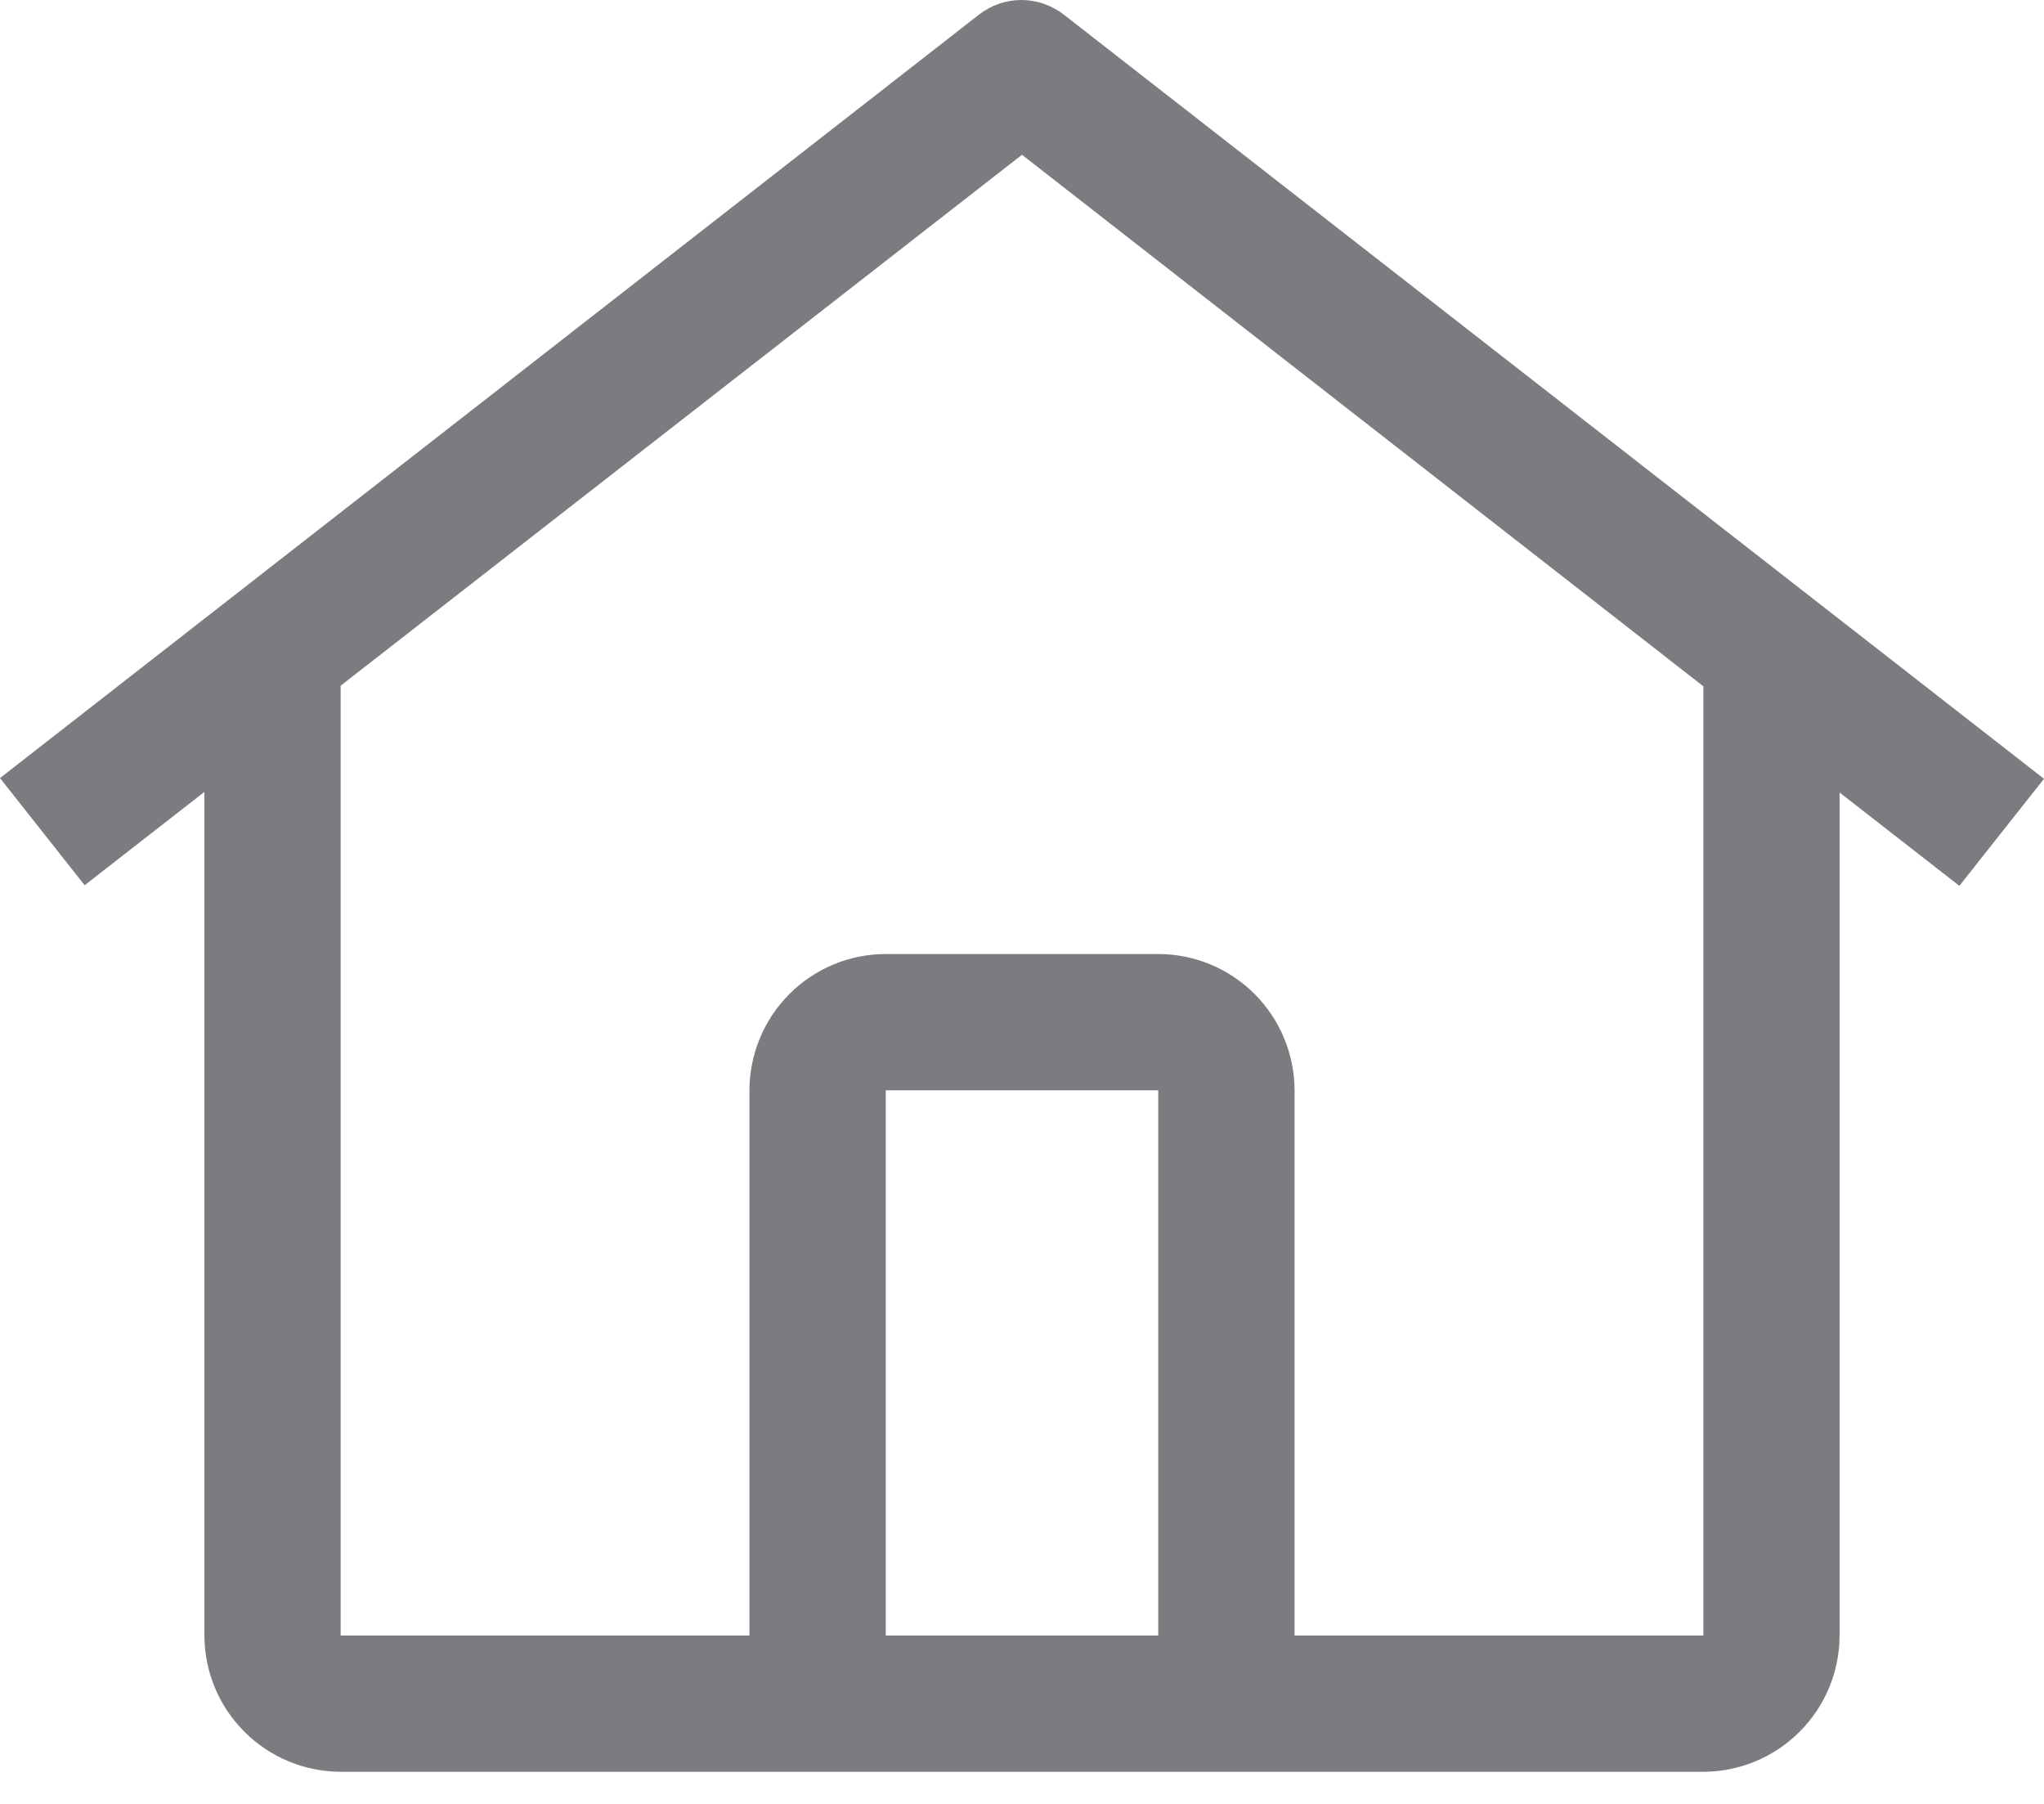 <svg width="17" height="15" viewBox="0 0 17 15" fill="none" xmlns="http://www.w3.org/2000/svg">
<path d="M8.847 0.121C8.746 0.043 8.622 0 8.495 0C8.367 0 8.244 0.043 8.143 0.121L0 6.47L0.704 7.361L1.7 6.585V13.6C1.701 13.9 1.82 14.188 2.033 14.4C2.245 14.613 2.533 14.732 2.833 14.733H14.167C14.467 14.732 14.755 14.613 14.967 14.4C15.18 14.188 15.299 13.9 15.3 13.6V6.59L16.296 7.366L17 6.476L8.847 0.121ZM9.633 13.6H7.367V9.066H9.633V13.6ZM10.767 13.6V9.066C10.766 8.766 10.647 8.478 10.434 8.265C10.222 8.053 9.934 7.933 9.633 7.933H7.367C7.066 7.933 6.778 8.053 6.566 8.265C6.353 8.478 6.234 8.766 6.233 9.066V13.6H2.833V5.702L8.5 1.287L14.167 5.707V13.6H10.767Z" fill="#7B7C7F"/>
</svg>
